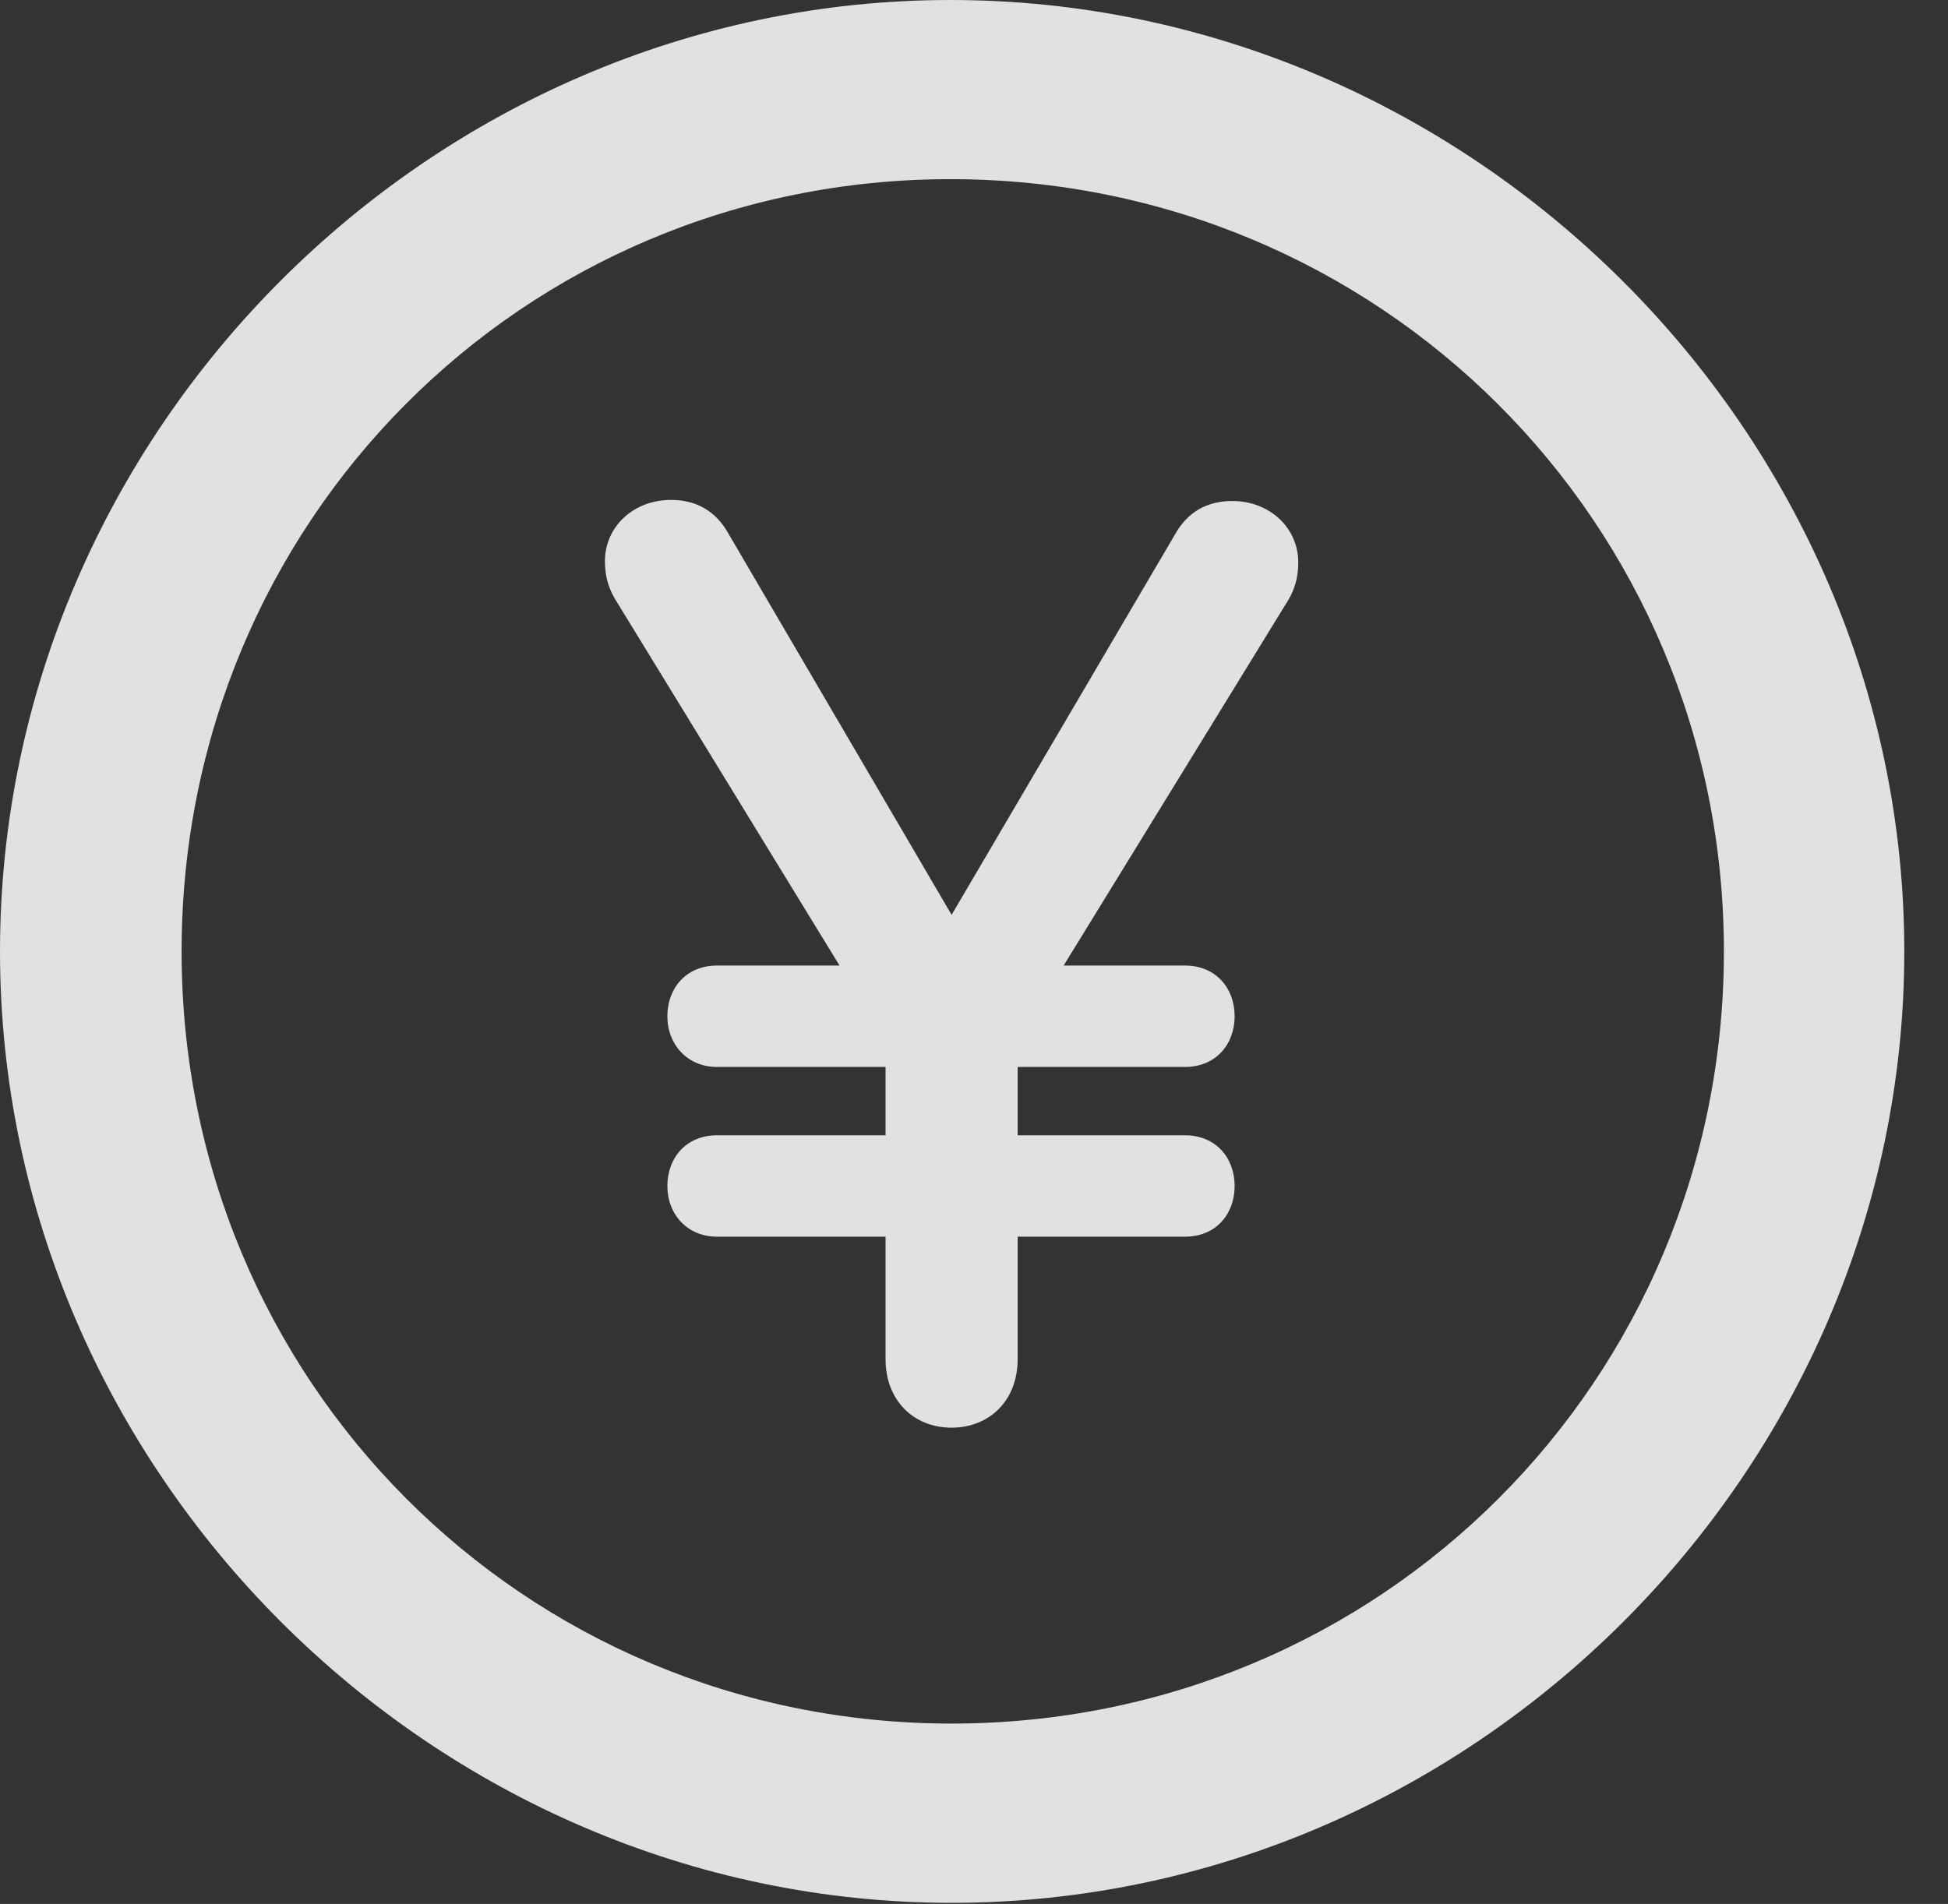 <?xml version="1.0" encoding="UTF-8"?>
<!--Generator: Apple Native CoreSVG 232.5-->
<!DOCTYPE svg
PUBLIC "-//W3C//DTD SVG 1.1//EN"
       "http://www.w3.org/Graphics/SVG/1.1/DTD/svg11.dtd">
<svg version="1.1" xmlns="http://www.w3.org/2000/svg" xmlns:xlink="http://www.w3.org/1999/xlink" width="16.133" height="15.771">
 <rect width="100%" height="100%" fill="#333333" stroke="none"/>
 <g>
  <rect height="15.771" opacity="0" width="16.133" x="0" y="0"/>
  <path d="M7.881 15.762C12.188 15.762 15.771 12.188 15.771 7.881C15.771 3.574 12.178 0 7.871 0C3.574 0 0 3.574 0 7.881C0 12.188 3.584 15.762 7.881 15.762ZM7.881 14.277C4.336 14.277 1.504 11.435 1.504 7.881C1.504 4.326 4.326 1.484 7.871 1.484C11.426 1.484 14.277 4.326 14.277 7.881C14.277 11.435 11.435 14.277 7.881 14.277Z" fill="#ffffff" fill-opacity="0.85"/>
  <path d="M7.881 11.826C8.193 11.826 8.428 11.602 8.428 11.26L8.428 10.244L9.814 10.244C10.068 10.244 10.225 10.059 10.225 9.824C10.225 9.59 10.068 9.404 9.814 9.404L8.428 9.404L8.428 8.838L9.814 8.838C10.068 8.838 10.225 8.652 10.225 8.418C10.225 8.184 10.068 7.998 9.814 7.998L8.809 7.998L10.645 5.01C10.723 4.893 10.752 4.785 10.752 4.658C10.752 4.375 10.518 4.15 10.205 4.15C10 4.15 9.834 4.238 9.727 4.434L7.881 7.578L6.035 4.424C5.928 4.229 5.762 4.141 5.557 4.141C5.244 4.141 5.01 4.365 5.01 4.648C5.01 4.775 5.039 4.883 5.117 5L6.953 7.998L5.938 7.998C5.684 7.998 5.527 8.184 5.527 8.418C5.527 8.652 5.693 8.838 5.938 8.838L7.334 8.838L7.334 9.404L5.938 9.404C5.684 9.404 5.527 9.59 5.527 9.824C5.527 10.059 5.693 10.244 5.938 10.244L7.334 10.244L7.334 11.26C7.334 11.592 7.559 11.826 7.881 11.826Z" fill="#ffffff" fill-opacity="0.85"/>
 </g>
</svg>
